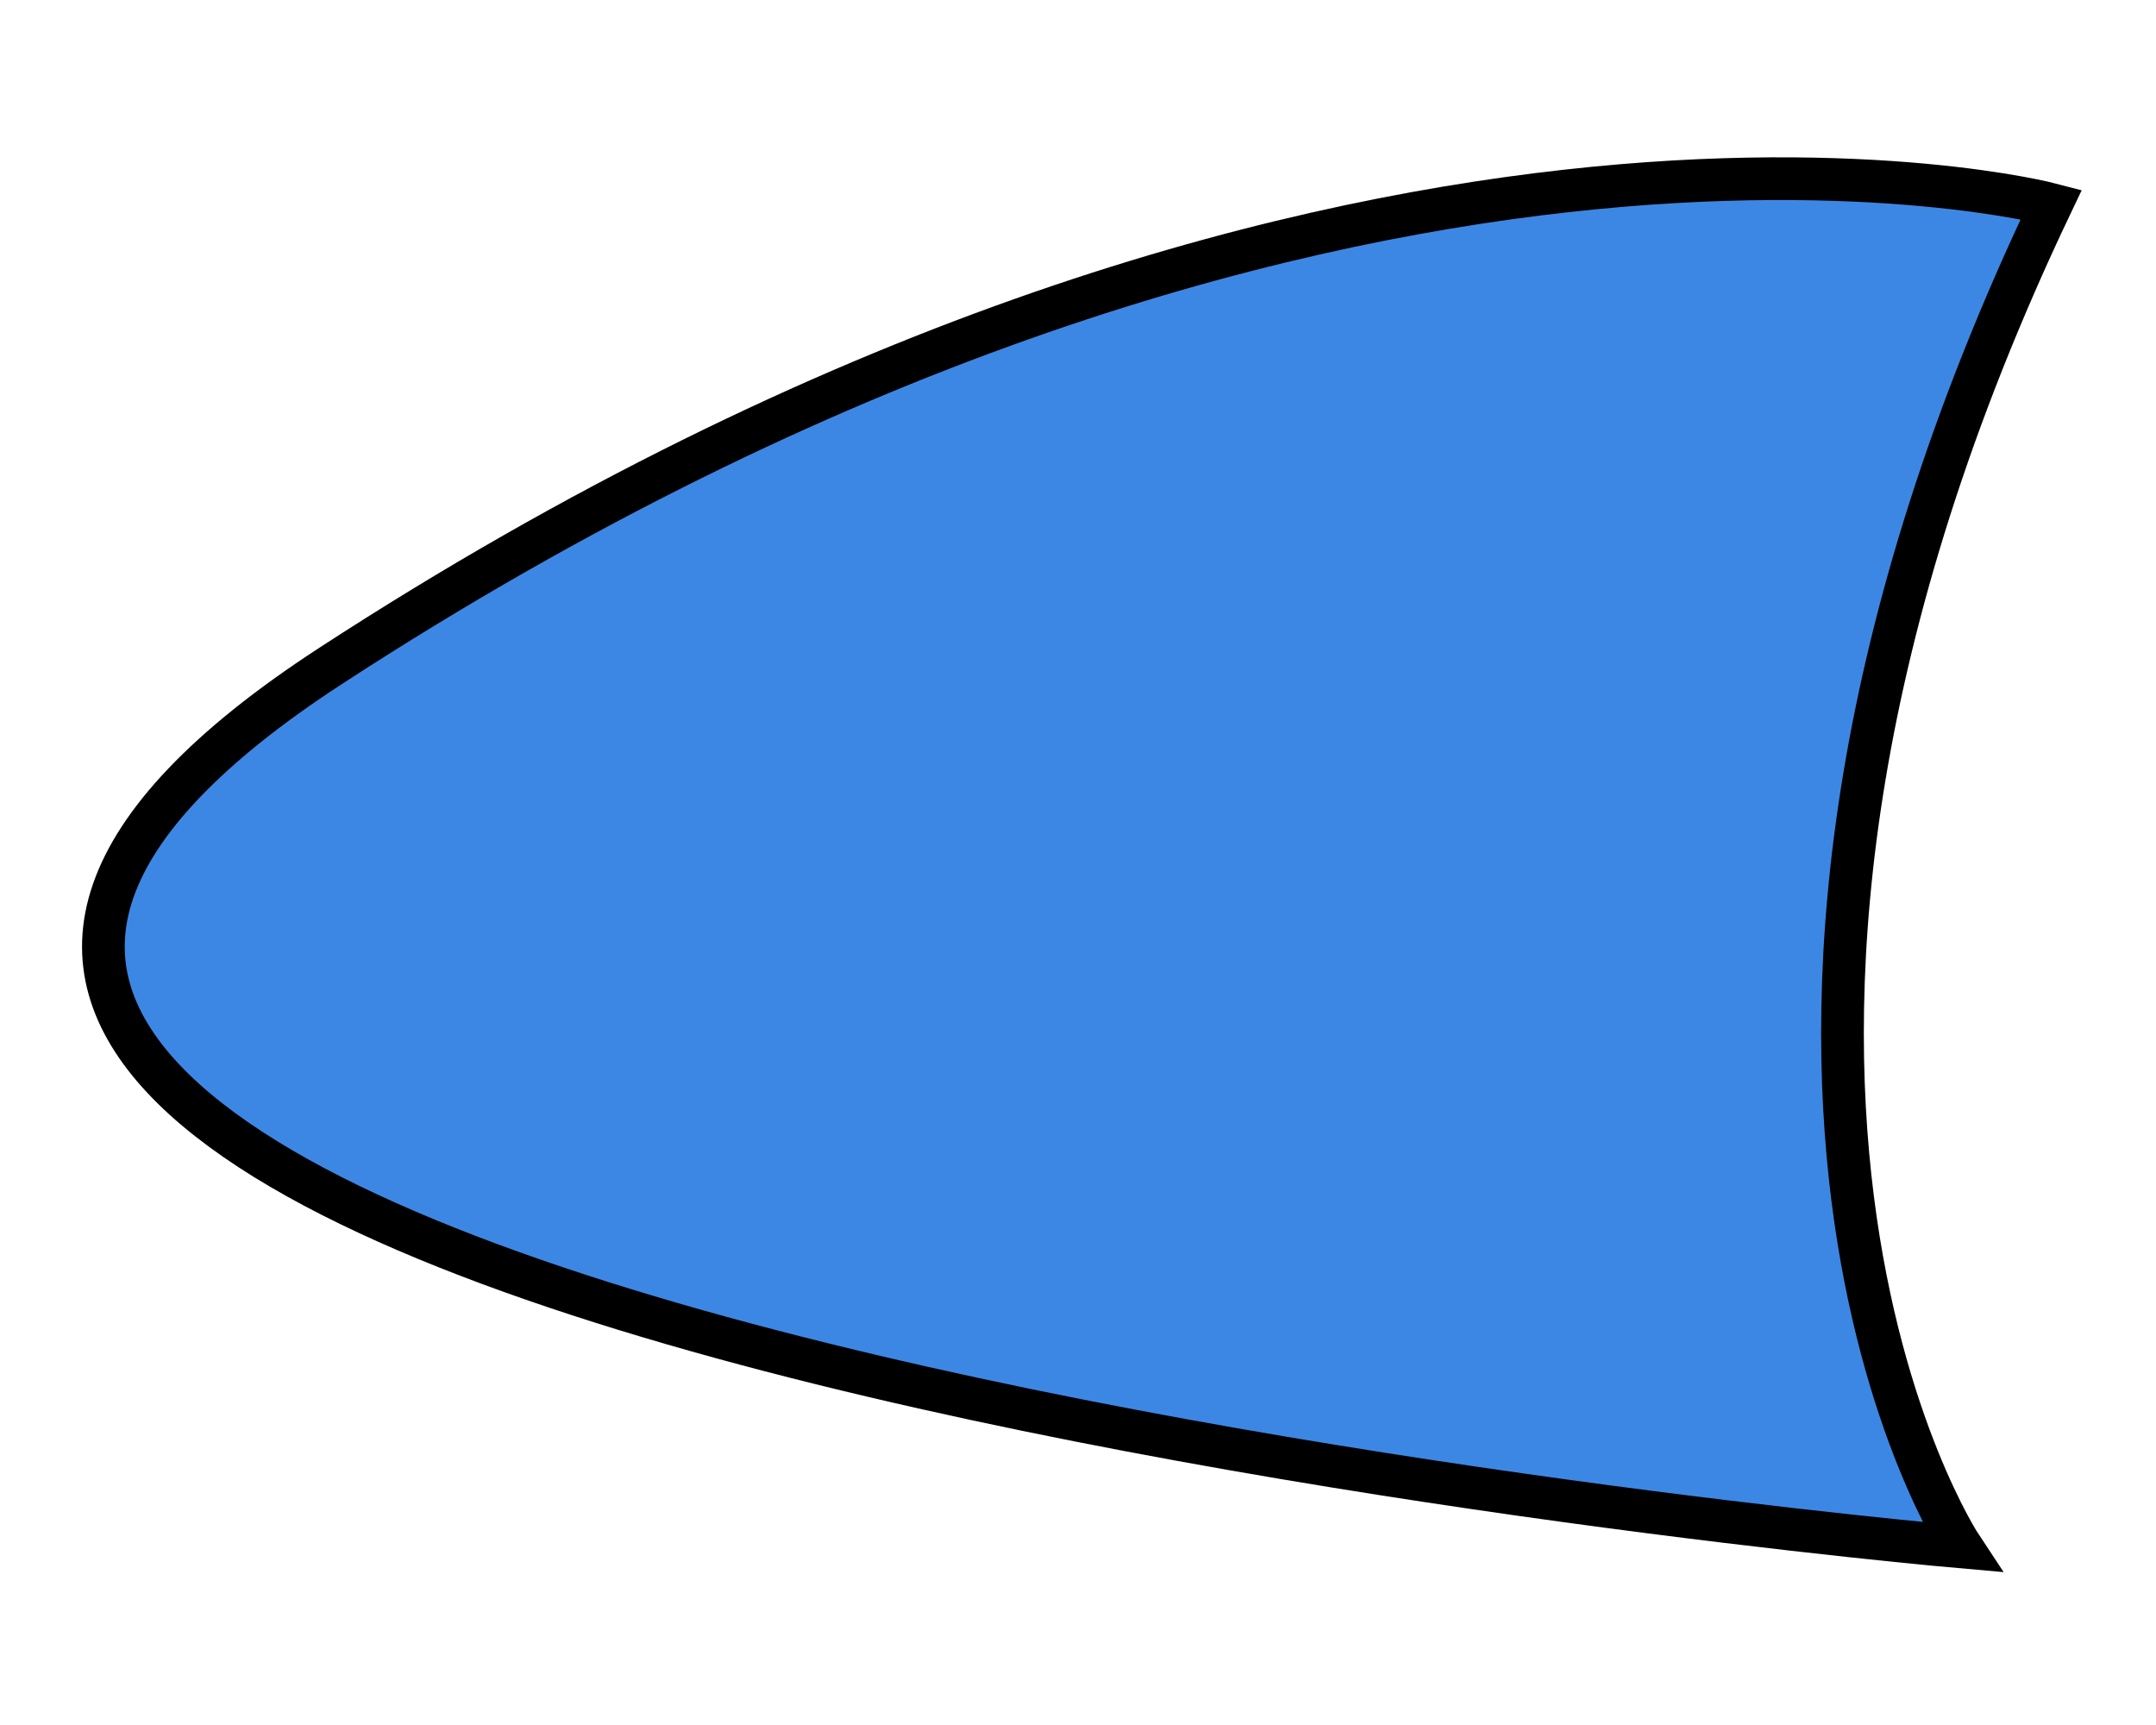 <svg id="Layer_2" data-name="Layer 2" xmlns="http://www.w3.org/2000/svg" viewBox="0 0 1280 1024"><defs><style>.cls-1{fill:#3d87e4;stroke:#000;stroke-miterlimit:10;stroke-width:25.35px;}</style></defs><title>Artboard 1 copy</title><path class="cls-1" d="M1217.84,121.33S790.51,8.7,196.23,395.33s968.21,523,968.21,523S974.5,632,1217.84,121.33Z"/></svg>